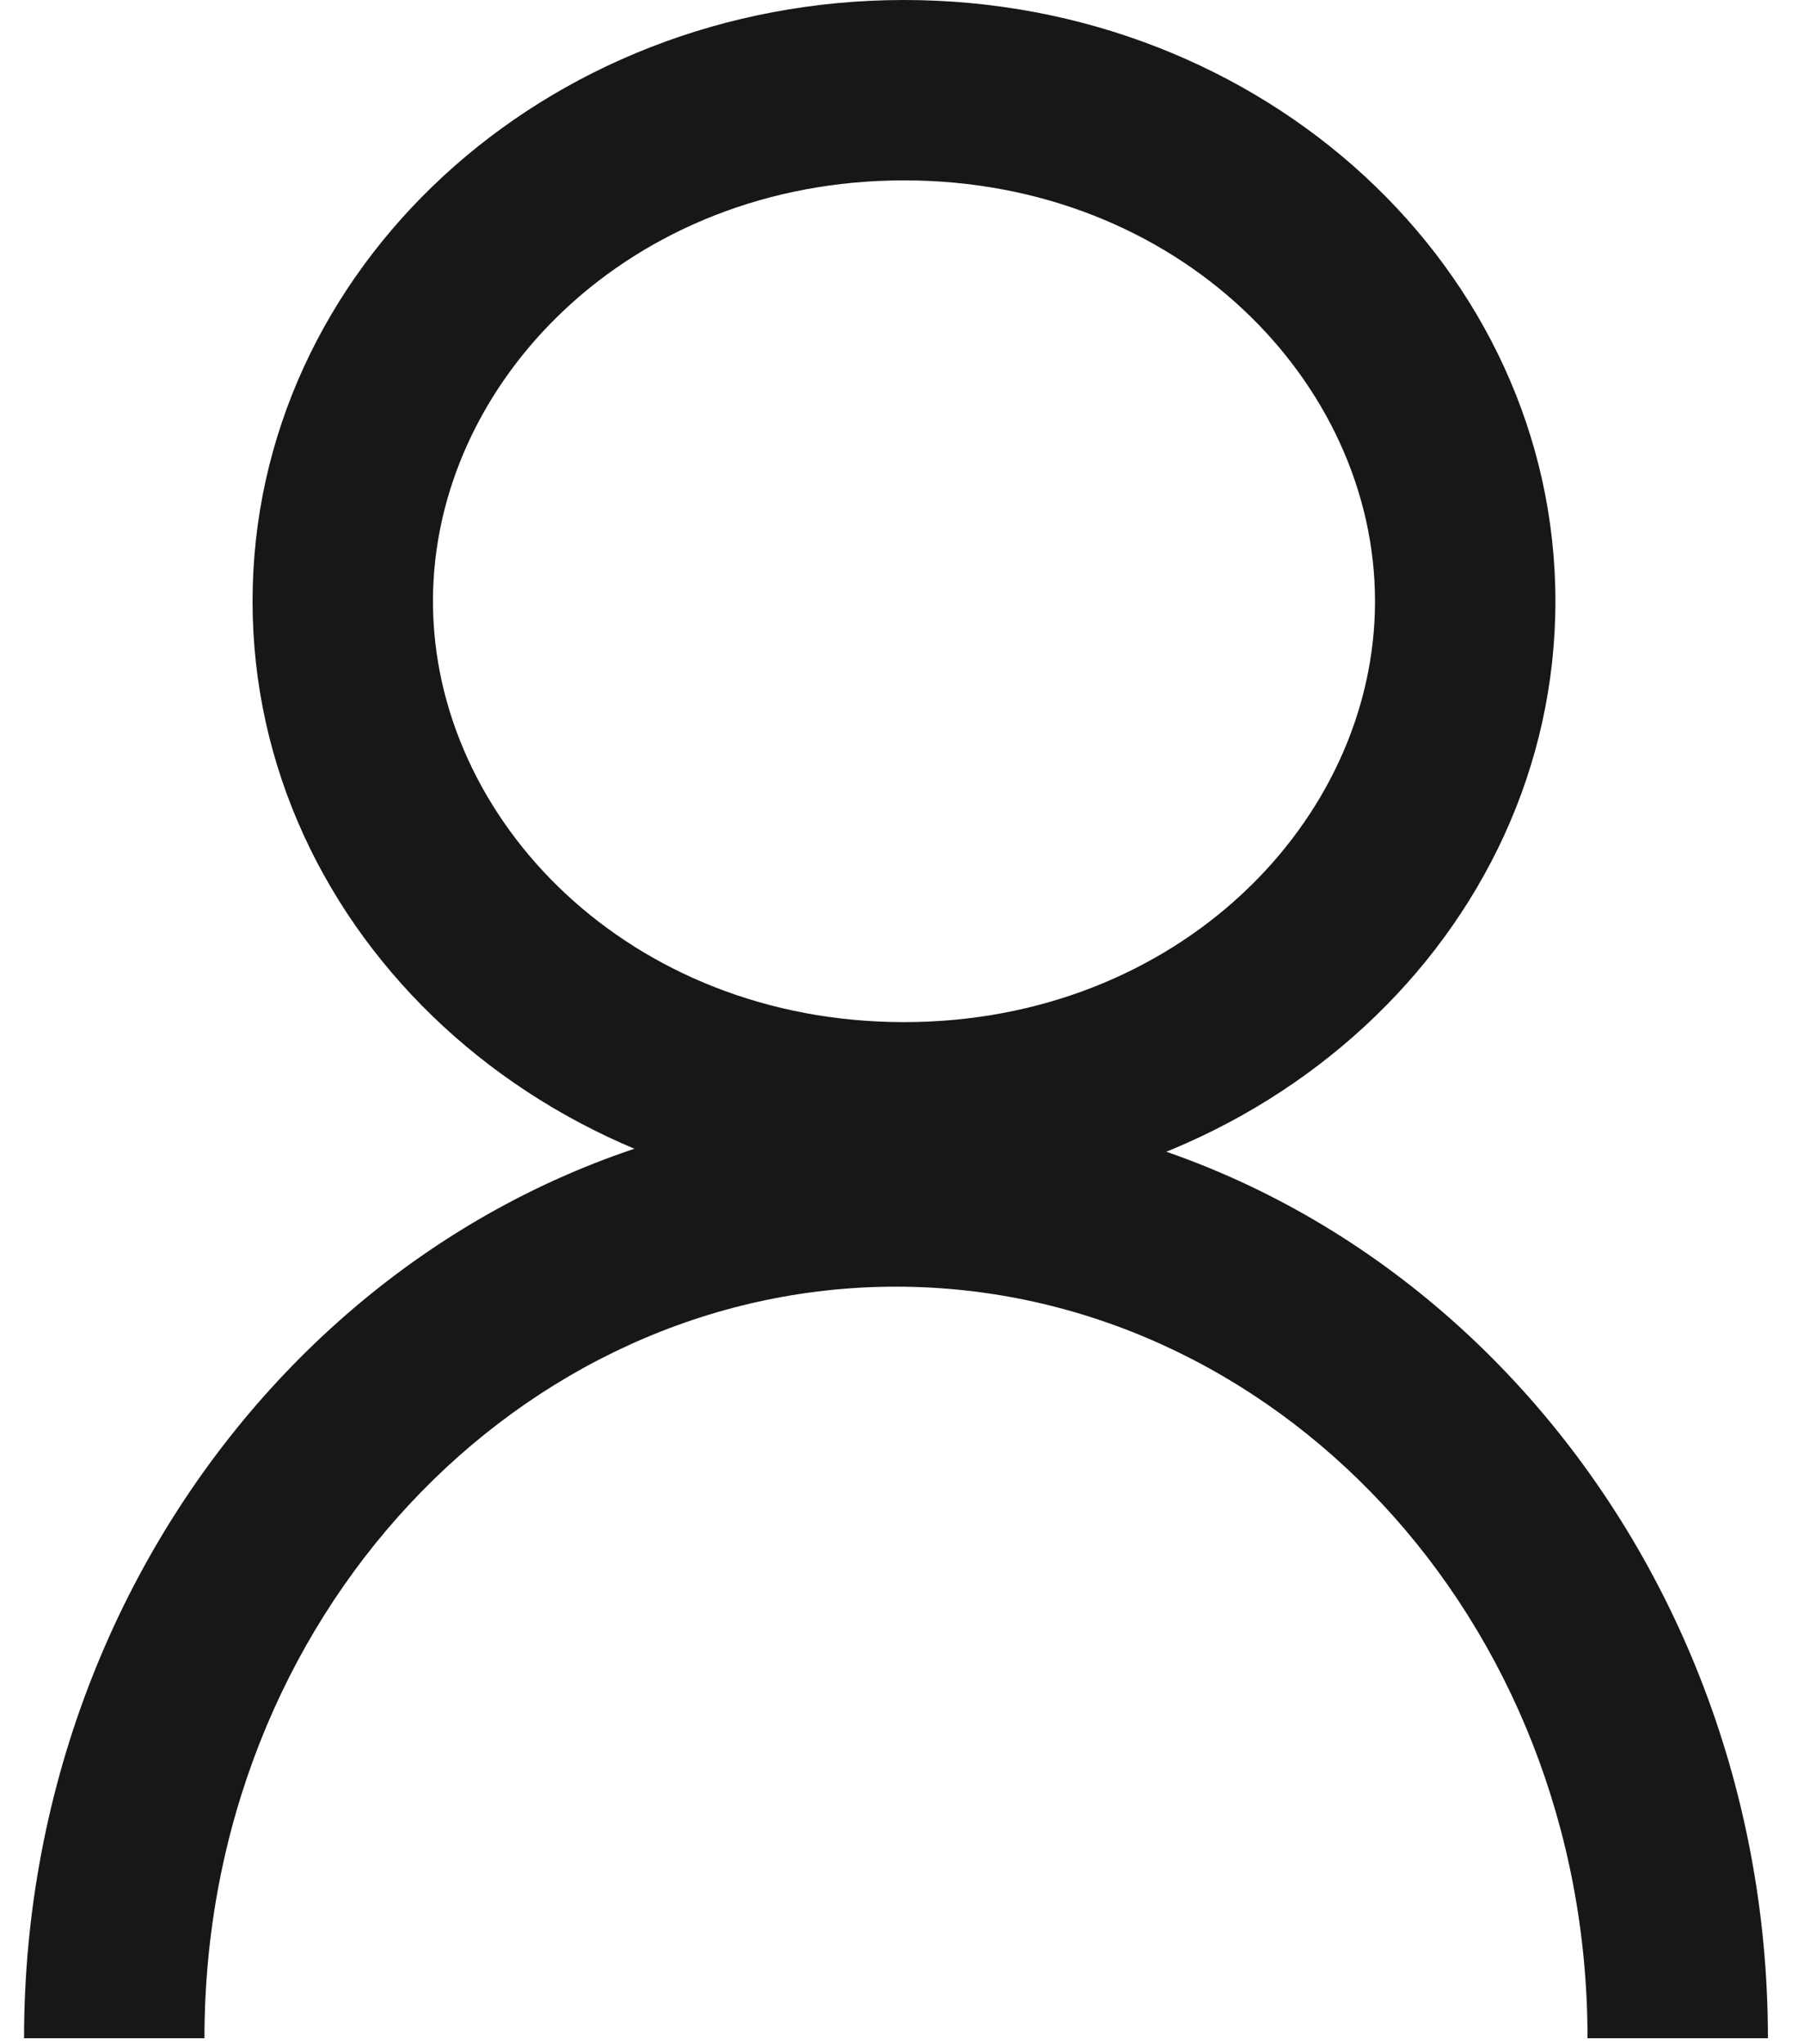 <svg width="15" height="17" viewBox="0 0 15 17" version="1.1" xmlns="http://www.w3.org/2000/svg" xmlns:xlink="http://www.w3.org/1999/xlink">
    <title>Page 1</title>
    <desc>Created using Figma</desc>
    <g id="Canvas" transform="translate(-14303 10589)">
        <g id="Ellipse (Stroke)">
            <use xlink:href="#path0_fill" transform="translate(14305.1 -10589)" fill="#171717"/>
        </g>
        <g id="Ellipse (Stroke)">
            <use xlink:href="#path1_fill" transform="translate(14303.2 -10579.8)" fill="#171717"/>
        </g>
    </g>
    <defs>
        <path id="path0_fill" fill-rule="evenodd" d="M 5.417 8.5C 7.695 8.5 9.333 6.822 9.333 5C 9.333 3.178 7.695 1.5 5.417 1.5C 3.138 1.5 1.5 3.178 1.5 5C 1.5 6.822 3.138 8.5 5.417 8.5ZM 5.417 10C 8.408 10 10.833 7.761 10.833 5C 10.833 2.239 8.408 0 5.417 0C 2.425 0 0 2.239 0 5C 0 7.761 2.425 10 5.417 10Z"/>
        <path id="path1_fill" fill-rule="evenodd" d="M 7.25 1.5C 4.126 1.5 1.5 4.245 1.5 7.75L 0 7.75C 0 3.523 3.195 0 7.25 0C 11.305 0 14.5 3.523 14.5 7.75L 13 7.75C 13 4.245 10.374 1.5 7.25 1.5Z"/>
    </defs>
</svg>
